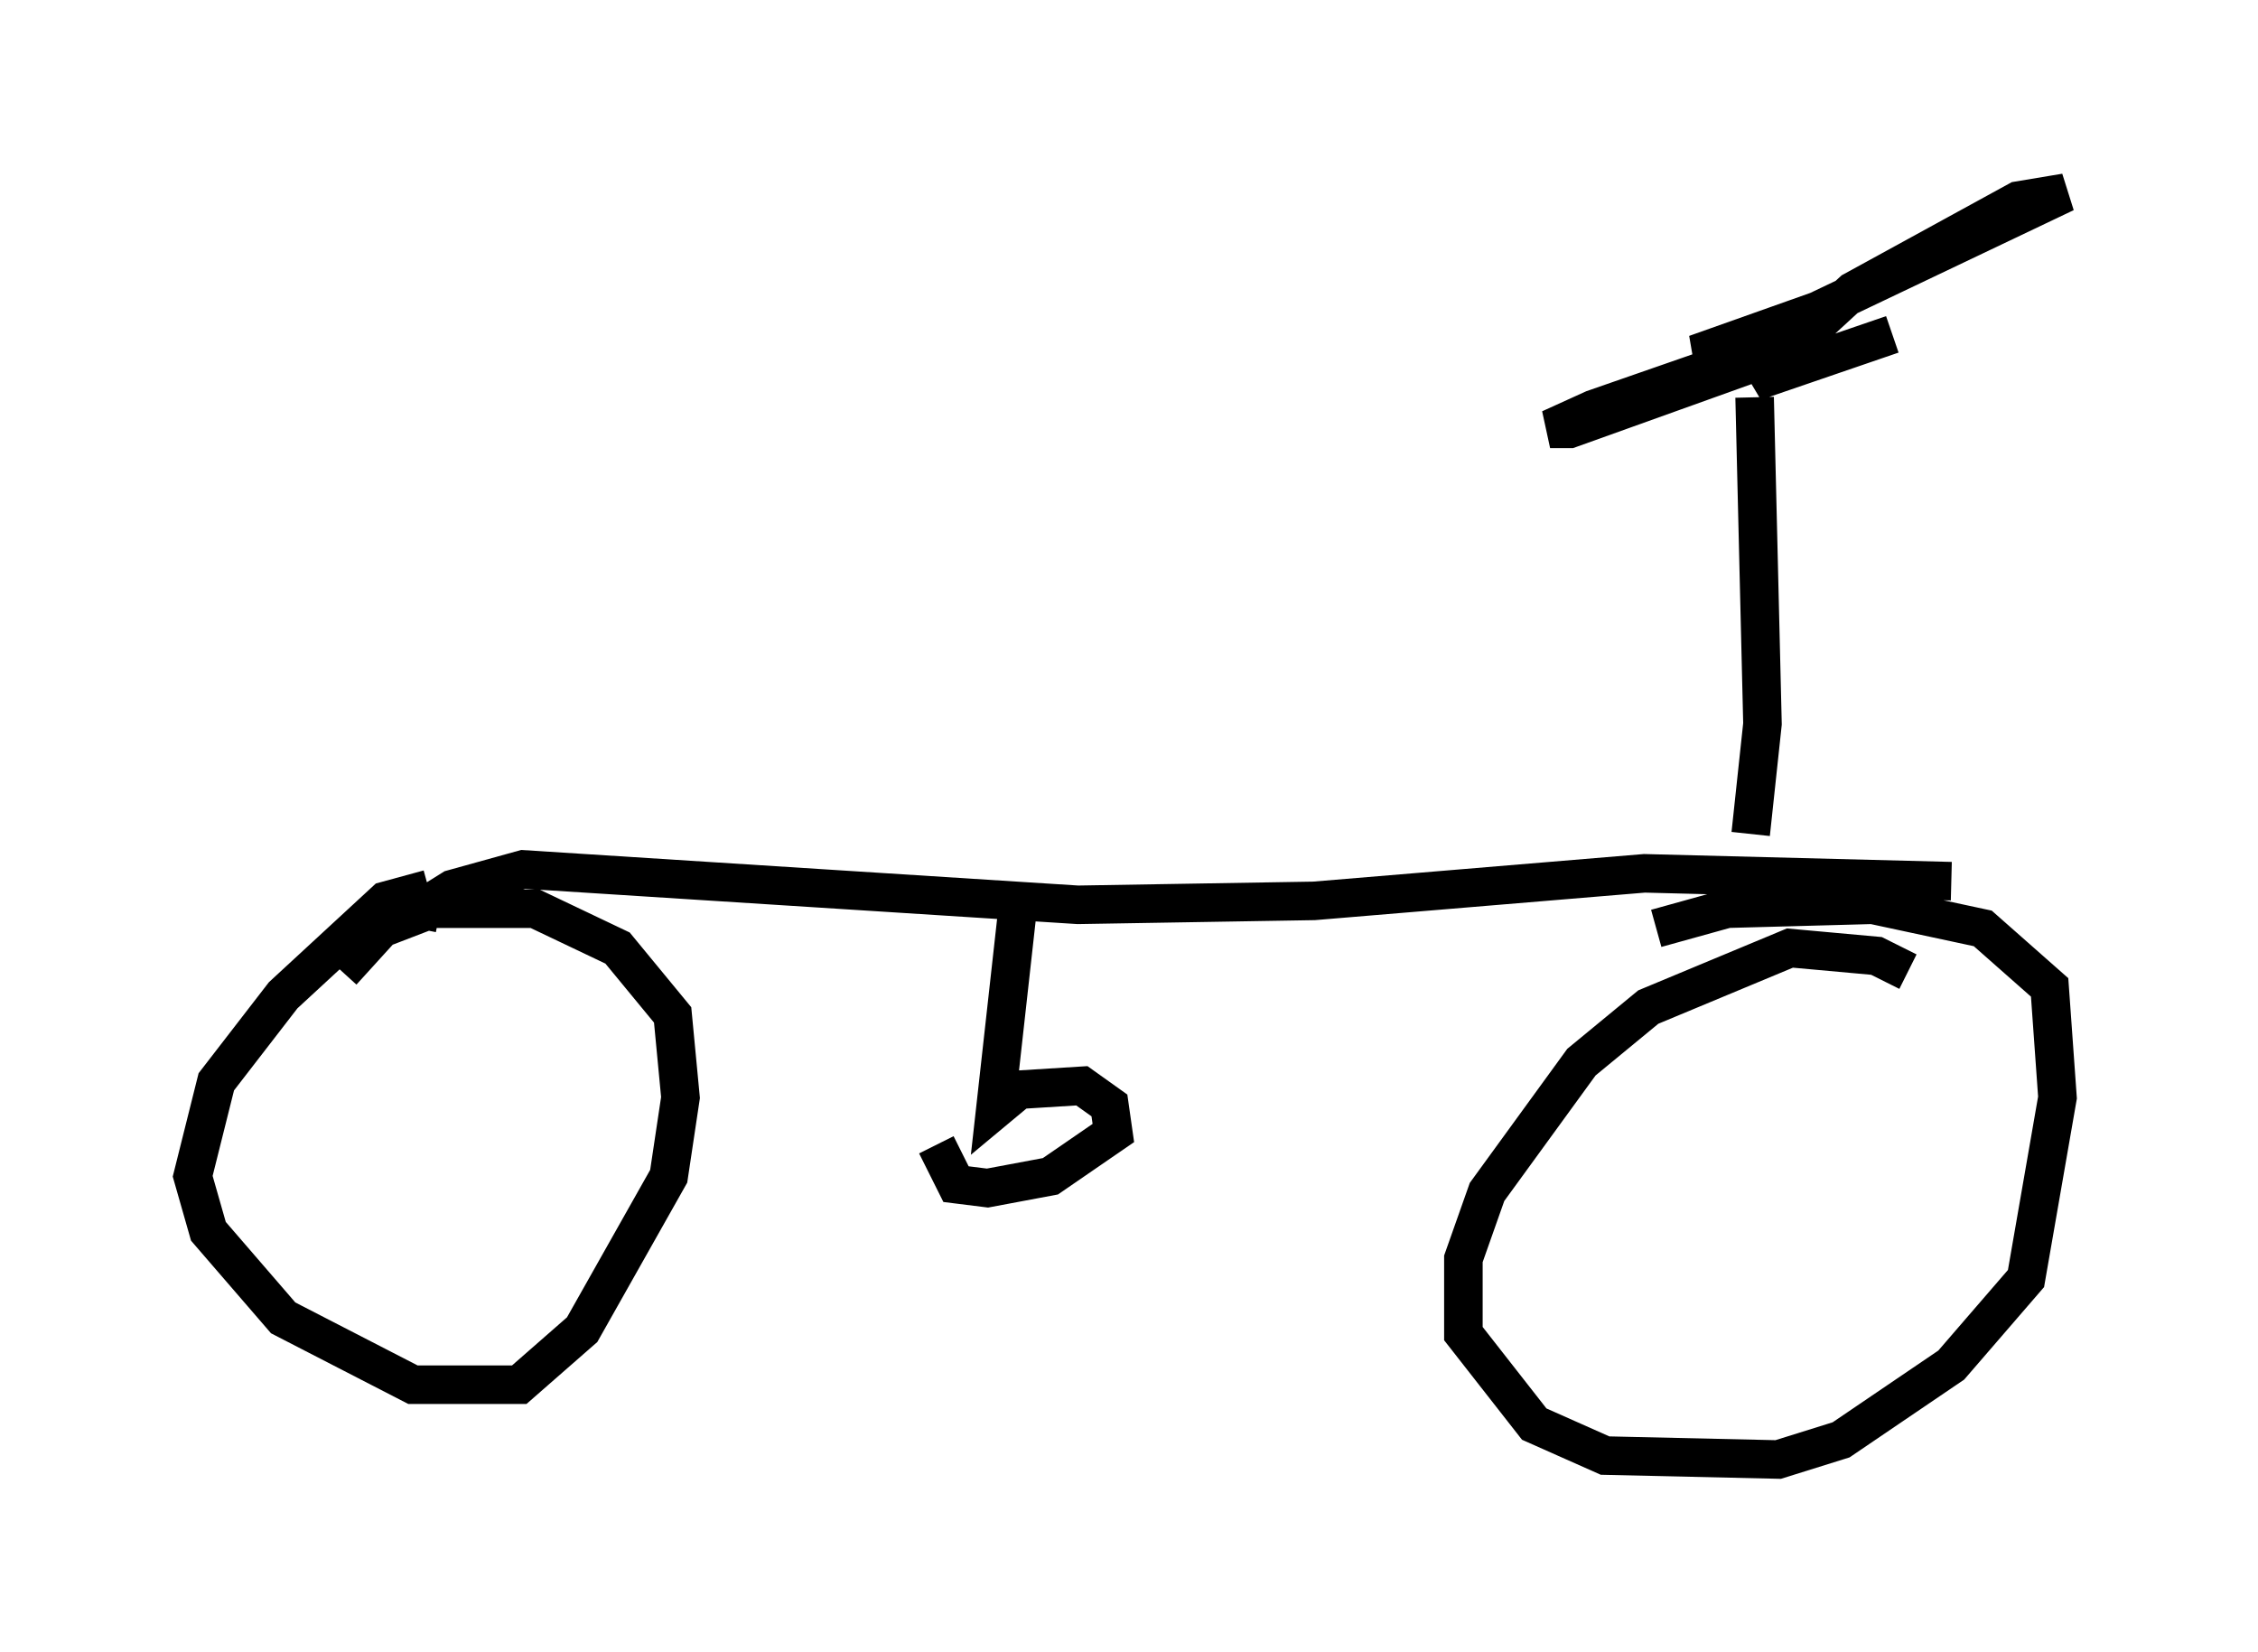 <?xml version="1.0" encoding="utf-8" ?>
<svg baseProfile="full" height="42.871" version="1.1" width="58.592" xmlns="http://www.w3.org/2000/svg" xmlns:ev="http://www.w3.org/2001/xml-events" xmlns:xlink="http://www.w3.org/1999/xlink"><defs /><rect fill="white" height="42.871" width="58.592" x="0" y="0" /><path d="M11.942, 23.375 m-0.817, -0.306 l-1.123, 0.306 -2.654, 2.45 l-1.735, 2.246 -0.613, 2.45 l0.408, 1.429 1.94, 2.246 l3.369, 1.735 2.756, 0.0 l1.633, -1.429 2.246, -3.981 l0.306, -2.042 -0.204, -2.144 l-1.429, -1.735 -2.144, -1.021 l-2.654, 0.0 -1.327, 0.51 l-1.021, 1.123 m40.63, 0.0 l-0.817, -0.408 -2.246, -0.204 l-3.675, 1.531 -1.735, 1.429 l-2.45, 3.369 -0.613, 1.735 l0.0, 1.94 1.838, 2.348 l1.838, 0.817 4.492, 0.102 l1.633, -0.51 2.858, -1.94 l1.94, -2.246 0.817, -4.696 l-0.204, -2.858 -1.735, -1.531 l-2.858, -0.613 -3.777, 0.102 l-1.838, 0.51 m-32.157, 0.0 l0.102, -0.51 0.817, -0.51 l1.838, -0.51 14.394, 0.919 l6.125, -0.102 8.575, -0.715 l7.963, 0.204 m-24.194, 0.408 l-0.613, 5.513 0.613, -0.51 l1.633, -0.102 0.715, 0.51 l0.102, 0.715 -1.633, 1.123 l-1.633, 0.306 -0.817, -0.102 l-0.51, -1.021 m21.131, -8.065 l0.306, -2.858 -0.204, -8.473 m3.573, -1.633 l-3.573, 1.225 2.552, -2.348 l4.288, -2.348 1.225, -0.204 l-6.431, 3.063 -3.165, 1.123 l2.144, 0.0 -5.41, 1.94 l-0.51, 0.0 1.123, -0.51 l4.696, -1.633 -0.919, 0.0 l-0.715, 0.408 " fill="none" stroke="black" stroke-width="1" /></svg>